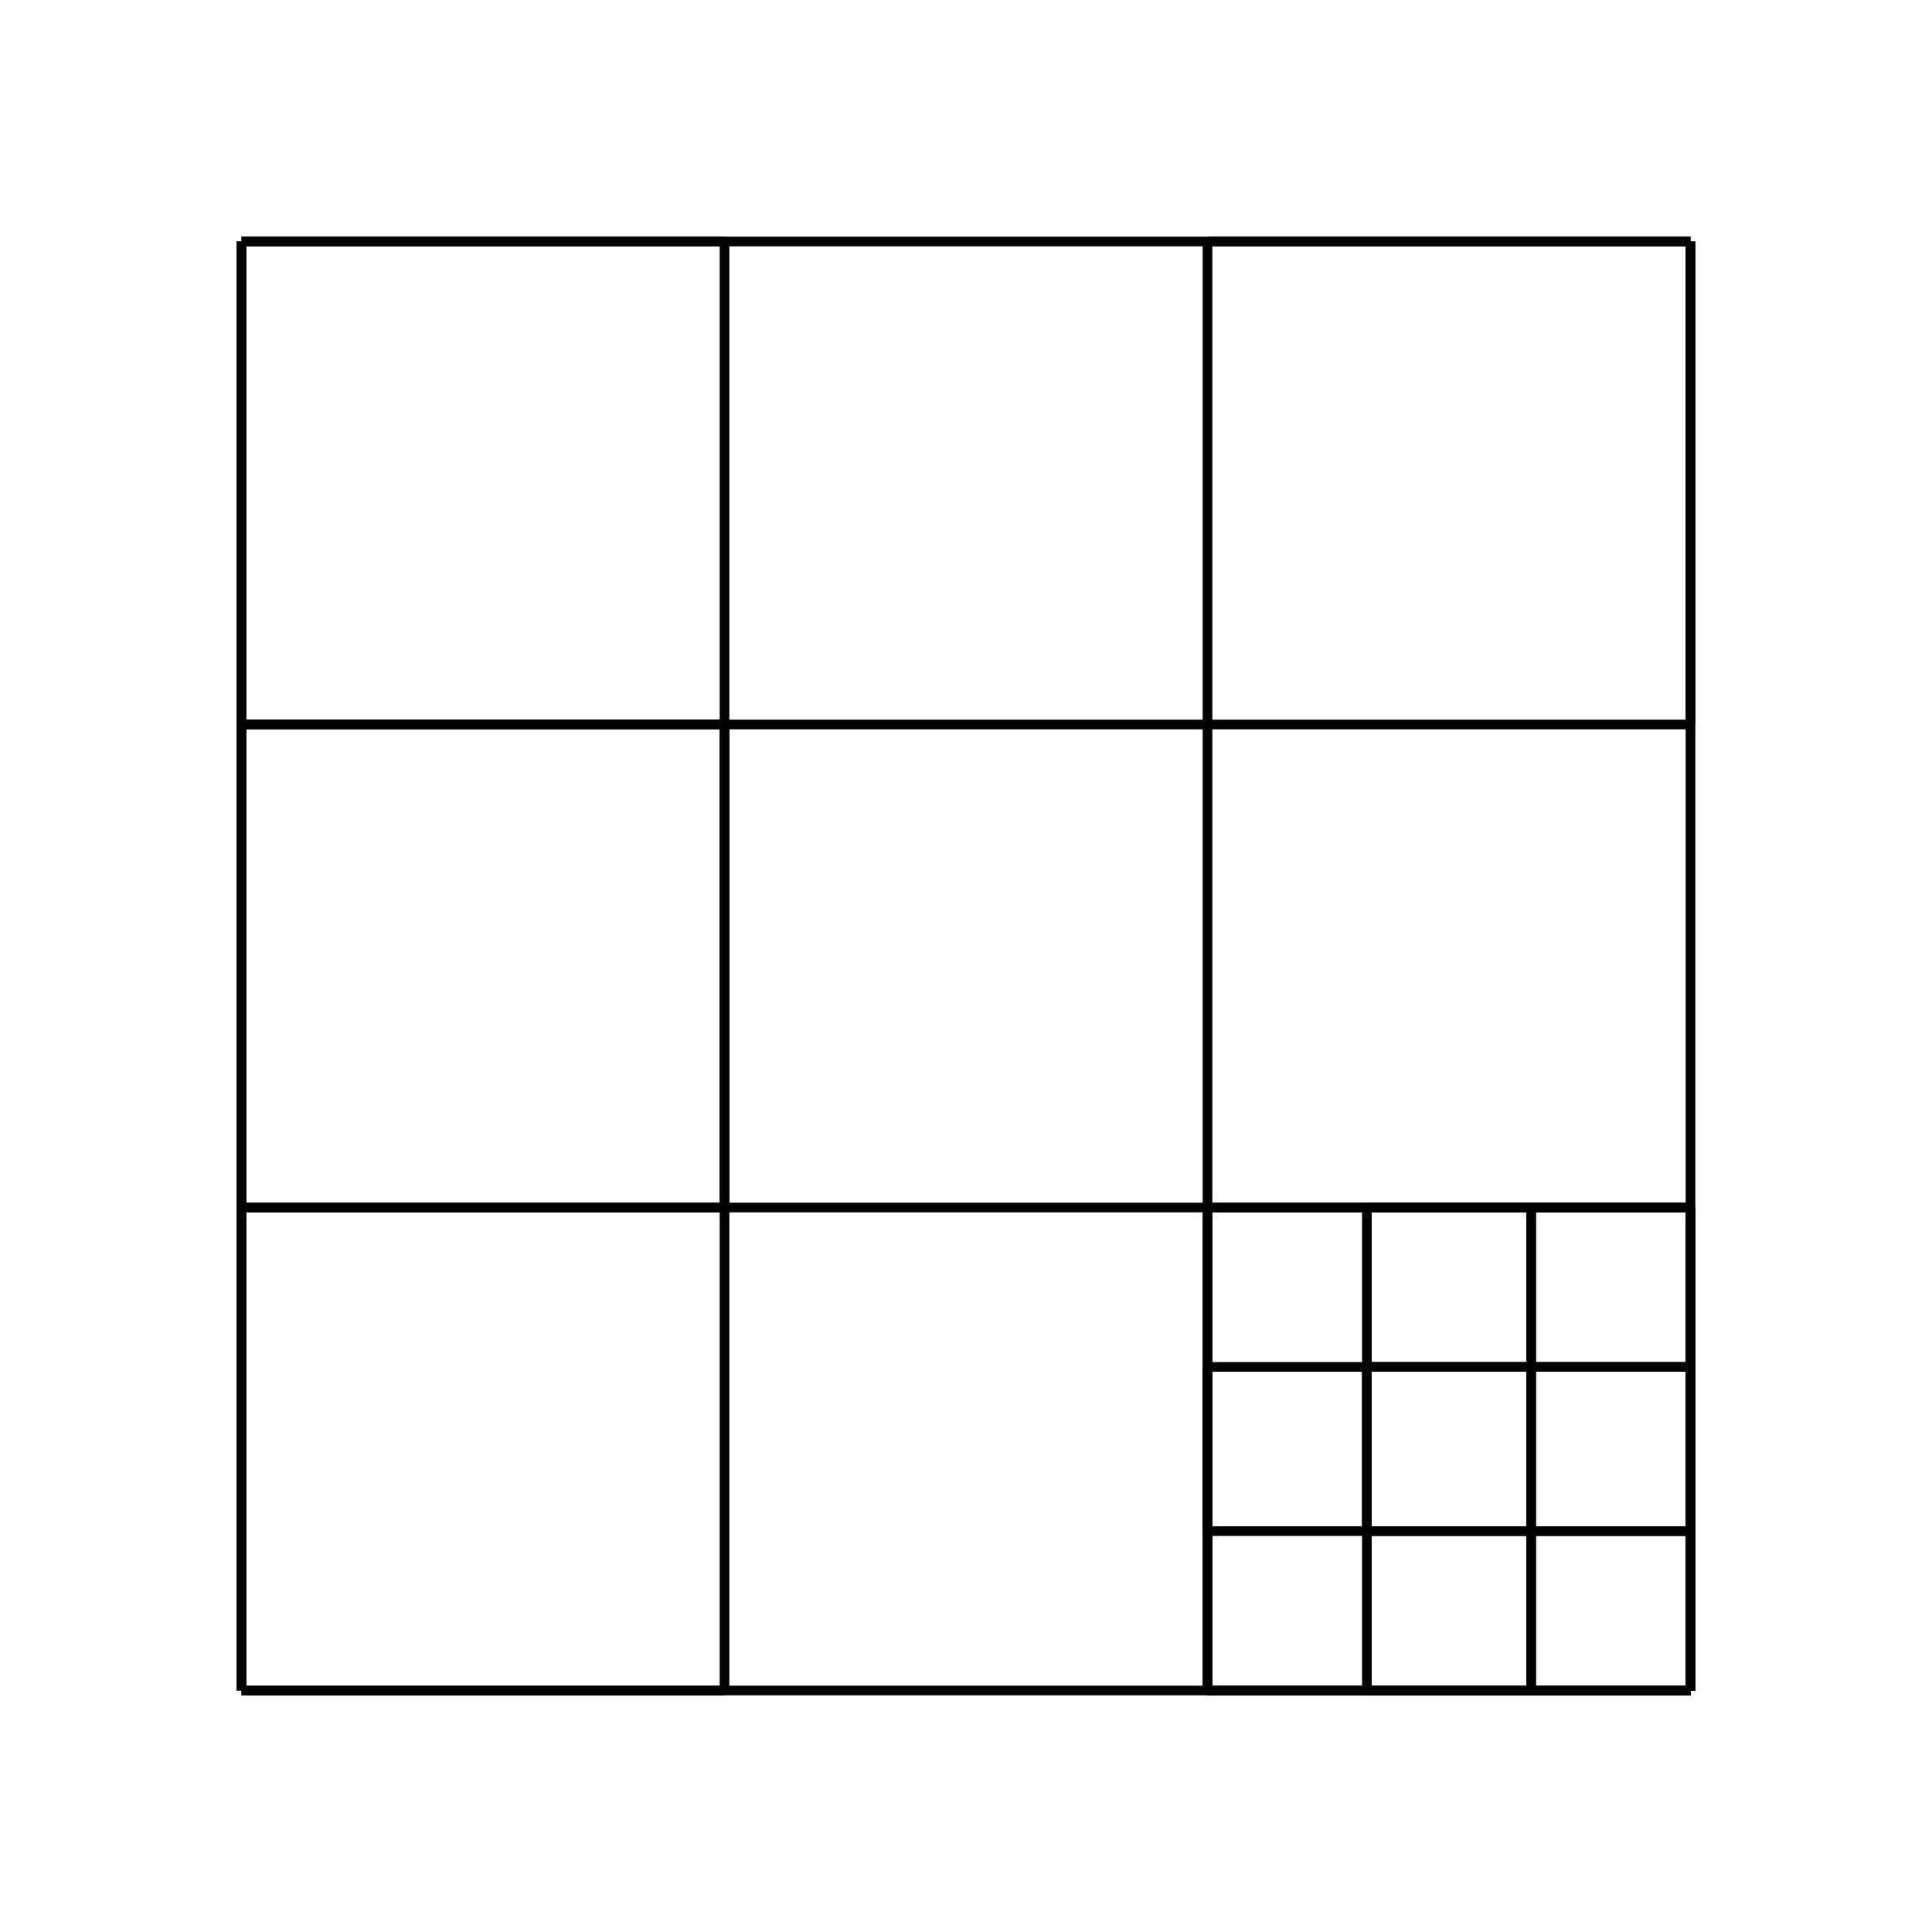 <svg width="400" height="400" viewbox = "0 0 400 400"  xmlns="http://www.w3.org/2000/svg">

<!--
<json>
{
"shapes":[
    "0260:0336,0336,0336,0331,0331,0331,0331,0333,0333,0333,0333,0337,0337,0337,0331,0333,0200,0314,0200,0330,0332,0200,0330,0332,0200,0331,0200,0331,0200,0330,0333,0333,0330,0200,0331,0331,0336,0200,0330,0200,0330,0200,0332,0200,0331,0200,0331,0200,0332,0330,0200,0330,0333,0333,0331,0331,0337,0337,0200,"
],
"glyph":"0336,0336,0336,0331,0331,0331,0331,0333,0333,0333,0333,0337,0337,0337,0331,0333,0200,0314,0200,0330,0332,0200,0330,0332,0200,0331,0200,0331,0200,0330,0333,0333,0330,0200,0331,0331,0336,0200,0330,0200,0330,0200,0332,0200,0331,0200,0331,0200,0332,0330,0200,0330,0333,0333,0331,0331,0337,0337,0200,",
"w":400,
"h":400,
"x0":200,
"y0":200,
"x0rel":-4.7,
"y0rel":-1.36,
"unit":100,
"imgurl":"",
"imgw":2,
"imgleft":-1,
"imgtop":-1
}

</json>
-->
    <line x1="350" y1="350" x2="350" y2="250" style="stroke:black;stroke-width:2" />
    <line x1="350" y1="250" x2="250" y2="250" style="stroke:black;stroke-width:2" />
    <line x1="250" y1="250" x2="250" y2="350" style="stroke:black;stroke-width:2" />
    <line x1="250" y1="350" x2="350" y2="350" style="stroke:black;stroke-width:2" />
    <line x1="350" y1="350" x2="350" y2="250" style="stroke:black;stroke-width:2" />
    <line x1="350" y1="250" x2="250" y2="250" style="stroke:black;stroke-width:2" />
    <line x1="250" y1="250" x2="250" y2="350" style="stroke:black;stroke-width:2" />
    <line x1="250" y1="350" x2="350" y2="350" style="stroke:black;stroke-width:2" />
    <line x1="250" y1="250" x2="250" y2="150" style="stroke:black;stroke-width:2" />
    <line x1="250" y1="150" x2="150" y2="150" style="stroke:black;stroke-width:2" />
    <line x1="150" y1="150" x2="150" y2="250" style="stroke:black;stroke-width:2" />
    <line x1="150" y1="250" x2="250" y2="250" style="stroke:black;stroke-width:2" />
    <line x1="150" y1="150" x2="150" y2="50" style="stroke:black;stroke-width:2" />
    <line x1="150" y1="50" x2="50" y2="50" style="stroke:black;stroke-width:2" />
    <line x1="50" y1="50" x2="50" y2="150" style="stroke:black;stroke-width:2" />
    <line x1="50" y1="150" x2="150" y2="150" style="stroke:black;stroke-width:2" />
    <line x1="150" y1="250" x2="150" y2="150" style="stroke:black;stroke-width:2" />
    <line x1="150" y1="150" x2="50" y2="150" style="stroke:black;stroke-width:2" />
    <line x1="50" y1="150" x2="50" y2="250" style="stroke:black;stroke-width:2" />
    <line x1="50" y1="250" x2="150" y2="250" style="stroke:black;stroke-width:2" />
    <line x1="150" y1="350" x2="150" y2="250" style="stroke:black;stroke-width:2" />
    <line x1="150" y1="250" x2="50" y2="250" style="stroke:black;stroke-width:2" />
    <line x1="50" y1="250" x2="50" y2="350" style="stroke:black;stroke-width:2" />
    <line x1="50" y1="350" x2="150" y2="350" style="stroke:black;stroke-width:2" />
    <line x1="350" y1="150" x2="350" y2="50" style="stroke:black;stroke-width:2" />
    <line x1="350" y1="50" x2="250" y2="50" style="stroke:black;stroke-width:2" />
    <line x1="250" y1="50" x2="250" y2="150" style="stroke:black;stroke-width:2" />
    <line x1="250" y1="150" x2="350" y2="150" style="stroke:black;stroke-width:2" />
    <line x1="350" y1="350" x2="350" y2="317" style="stroke:black;stroke-width:2" />
    <line x1="350" y1="317" x2="317" y2="317" style="stroke:black;stroke-width:2" />
    <line x1="317" y1="317" x2="317" y2="350" style="stroke:black;stroke-width:2" />
    <line x1="317" y1="350" x2="350" y2="350" style="stroke:black;stroke-width:2" />
    <line x1="350" y1="317" x2="350" y2="283" style="stroke:black;stroke-width:2" />
    <line x1="350" y1="283" x2="317" y2="283" style="stroke:black;stroke-width:2" />
    <line x1="317" y1="283" x2="317" y2="317" style="stroke:black;stroke-width:2" />
    <line x1="317" y1="317" x2="350" y2="317" style="stroke:black;stroke-width:2" />
    <line x1="350" y1="283" x2="350" y2="250" style="stroke:black;stroke-width:2" />
    <line x1="350" y1="250" x2="317" y2="250" style="stroke:black;stroke-width:2" />
    <line x1="317" y1="250" x2="317" y2="283" style="stroke:black;stroke-width:2" />
    <line x1="317" y1="283" x2="350" y2="283" style="stroke:black;stroke-width:2" />
    <line x1="317" y1="283" x2="317" y2="250" style="stroke:black;stroke-width:2" />
    <line x1="317" y1="250" x2="283" y2="250" style="stroke:black;stroke-width:2" />
    <line x1="283" y1="250" x2="283" y2="283" style="stroke:black;stroke-width:2" />
    <line x1="283" y1="283" x2="317" y2="283" style="stroke:black;stroke-width:2" />
    <line x1="317" y1="317" x2="317" y2="283" style="stroke:black;stroke-width:2" />
    <line x1="317" y1="283" x2="283" y2="283" style="stroke:black;stroke-width:2" />
    <line x1="283" y1="283" x2="283" y2="317" style="stroke:black;stroke-width:2" />
    <line x1="283" y1="317" x2="317" y2="317" style="stroke:black;stroke-width:2" />
    <line x1="317" y1="350" x2="317" y2="317" style="stroke:black;stroke-width:2" />
    <line x1="317" y1="317" x2="283" y2="317" style="stroke:black;stroke-width:2" />
    <line x1="283" y1="317" x2="283" y2="350" style="stroke:black;stroke-width:2" />
    <line x1="283" y1="350" x2="317" y2="350" style="stroke:black;stroke-width:2" />
    <line x1="283" y1="317" x2="283" y2="283" style="stroke:black;stroke-width:2" />
    <line x1="283" y1="283" x2="250" y2="283" style="stroke:black;stroke-width:2" />
    <line x1="250" y1="283" x2="250" y2="317" style="stroke:black;stroke-width:2" />
    <line x1="250" y1="317" x2="283" y2="317" style="stroke:black;stroke-width:2" />
    <line x1="350" y1="350" x2="350" y2="50" style="stroke:black;stroke-width:2" />
    <line x1="350" y1="50" x2="50" y2="50" style="stroke:black;stroke-width:2" />
    <line x1="50" y1="50" x2="50" y2="350" style="stroke:black;stroke-width:2" />
    <line x1="50" y1="350" x2="350" y2="350" style="stroke:black;stroke-width:2" />
</svg>